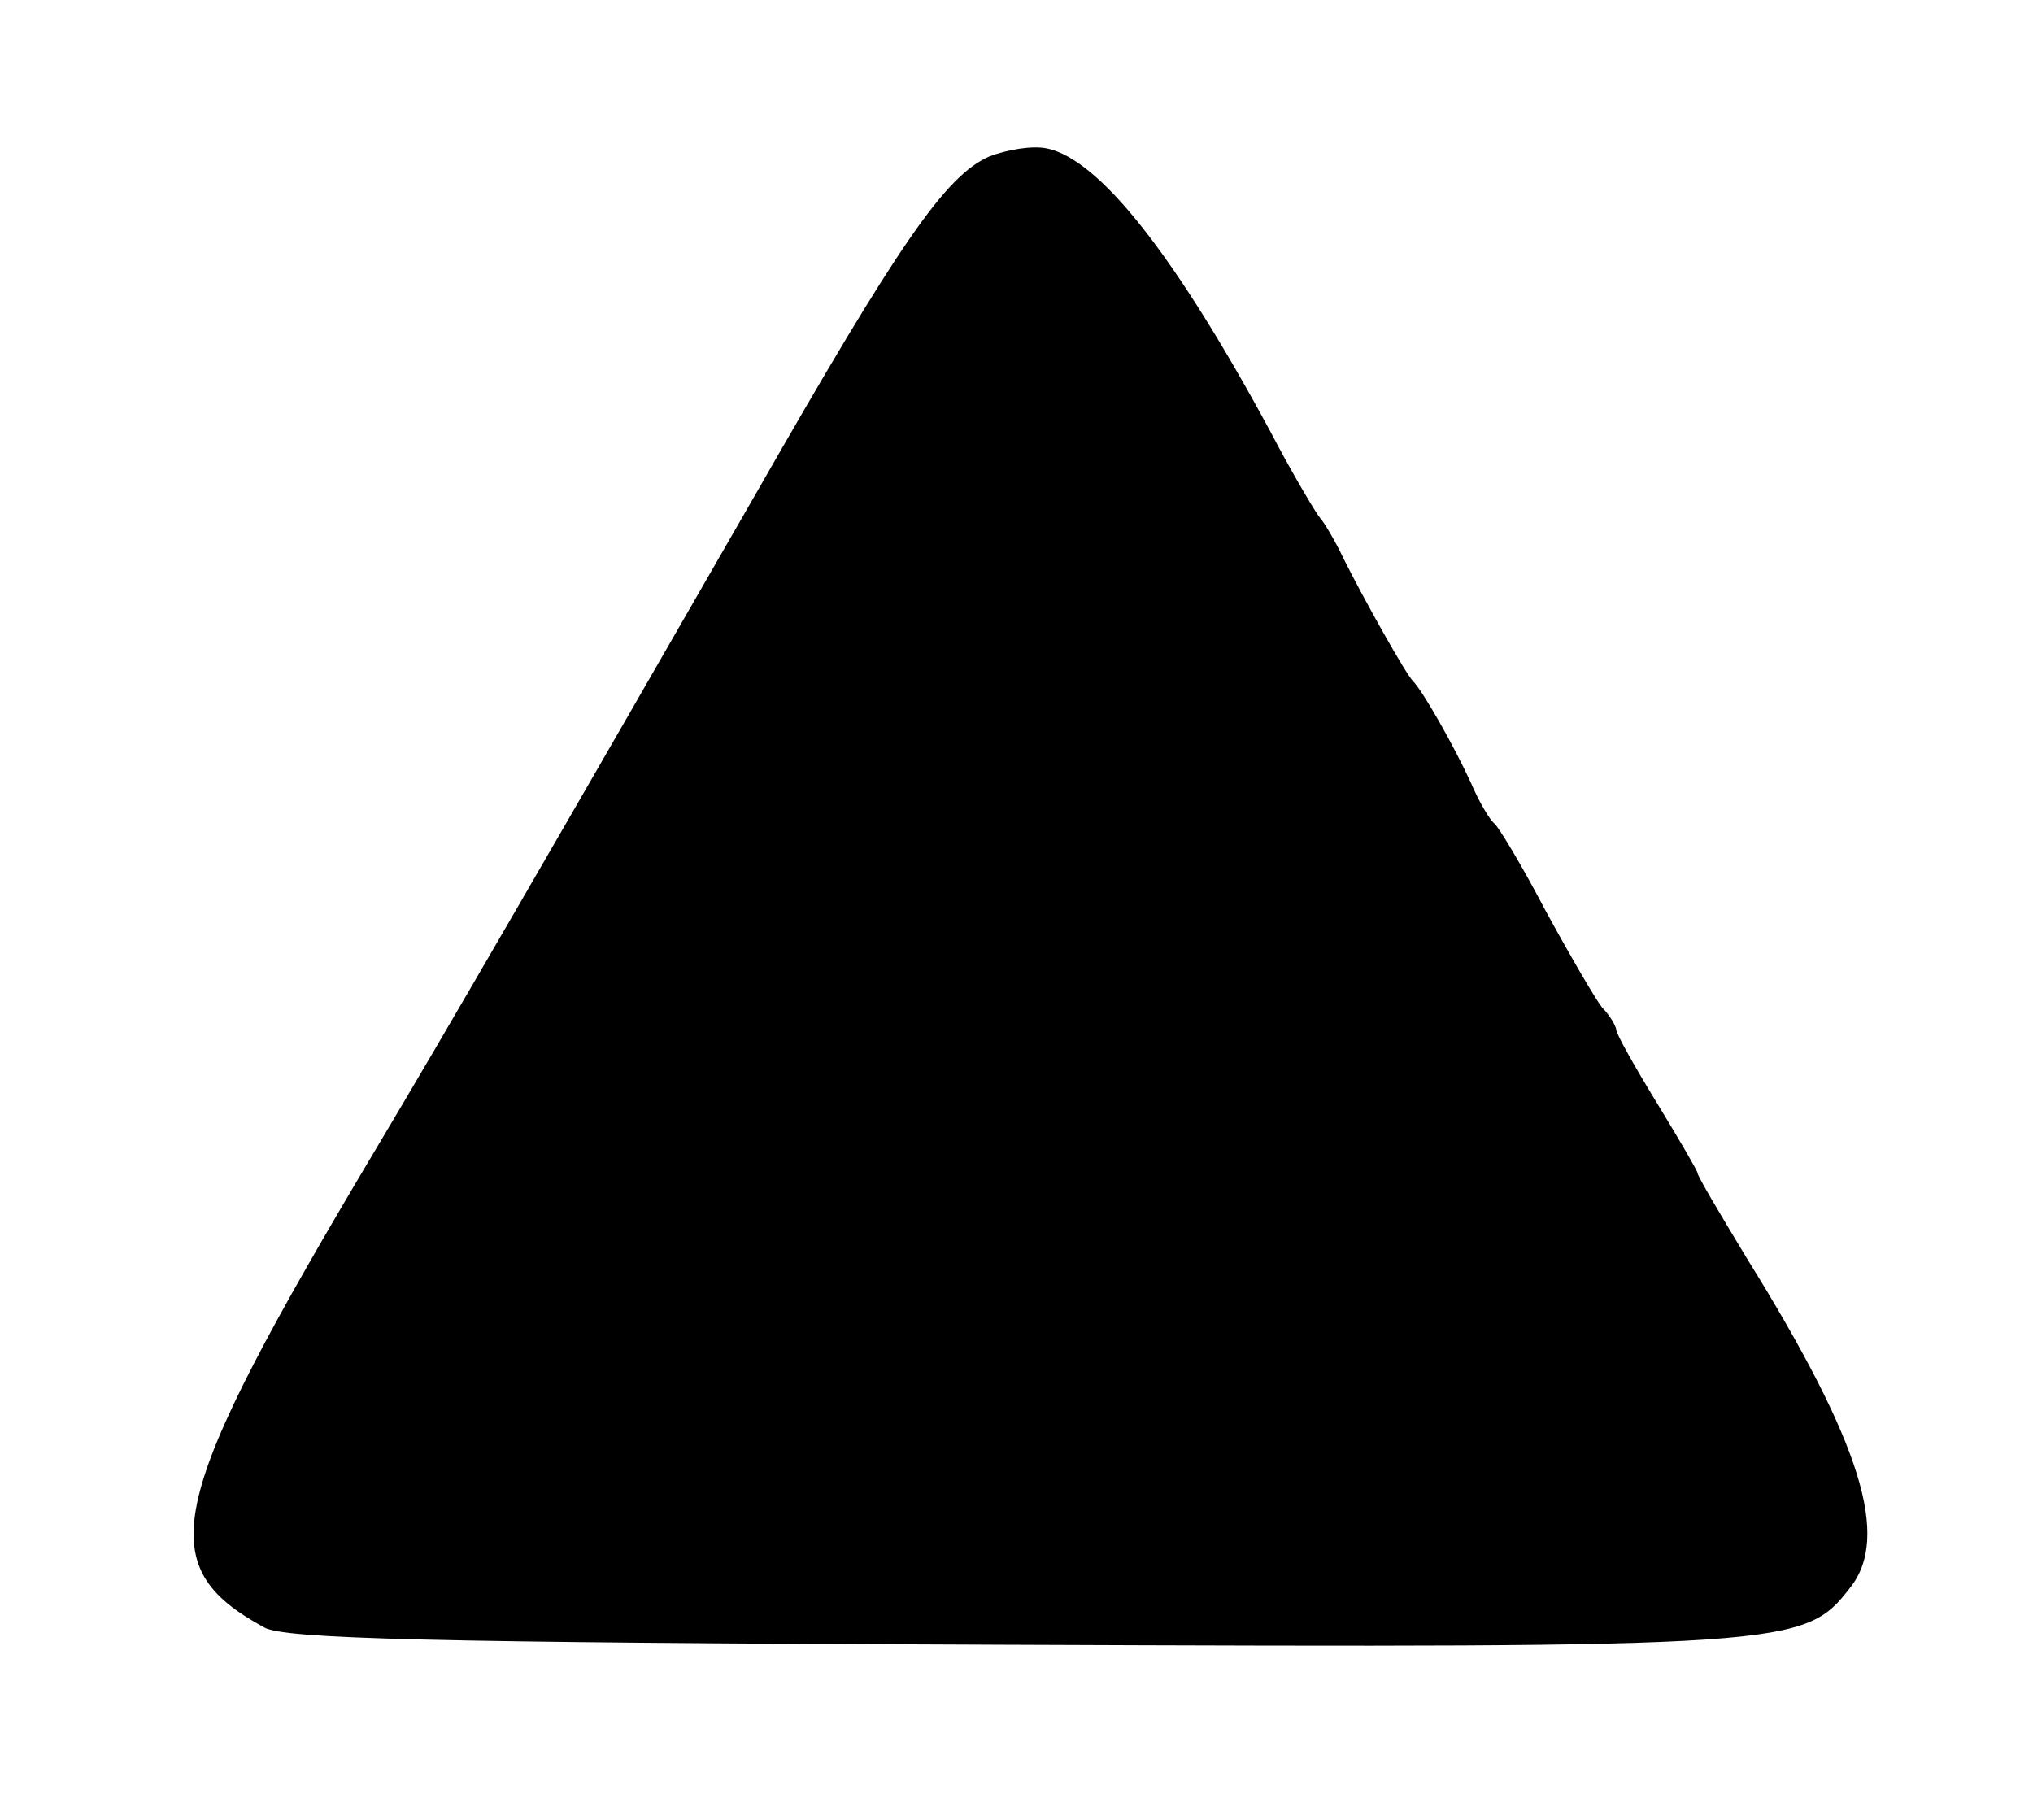 <svg version="1.0" xmlns="http://www.w3.org/2000/svg" width="266.667" height="238.667" viewBox="0 0 200 179"><path d="M97.3 15.4C93 17.3 88.4 24 74.4 48.5 54.8 82.6 43.7 101.8 37 113c-20.8 34.9-22.2 41-11 47.1 2 1.1 15.5 1.5 72.9 1.7 77.4.3 78.6.2 83.1-5.6 4-5 1.1-14.3-10.2-32.5-2.6-4.3-4.8-8-4.8-8.3 0-.2-1.8-3.3-4-6.9-2.2-3.6-4-6.8-4-7.2 0-.3-.6-1.4-1.4-2.2-.7-.9-3.2-5.2-5.6-9.6-2.3-4.4-4.6-8.2-5-8.5-.4-.3-1.5-2.1-2.3-4-1.6-3.5-4.7-9-5.7-10-.7-.7-4.8-8-6.8-12-.9-1.9-2-3.7-2.3-4-.3-.3-2.6-4.1-4.9-8.5-9.4-17.4-16.8-26.8-22-27.9-1.4-.3-3.9.1-5.7.8z"/></svg>